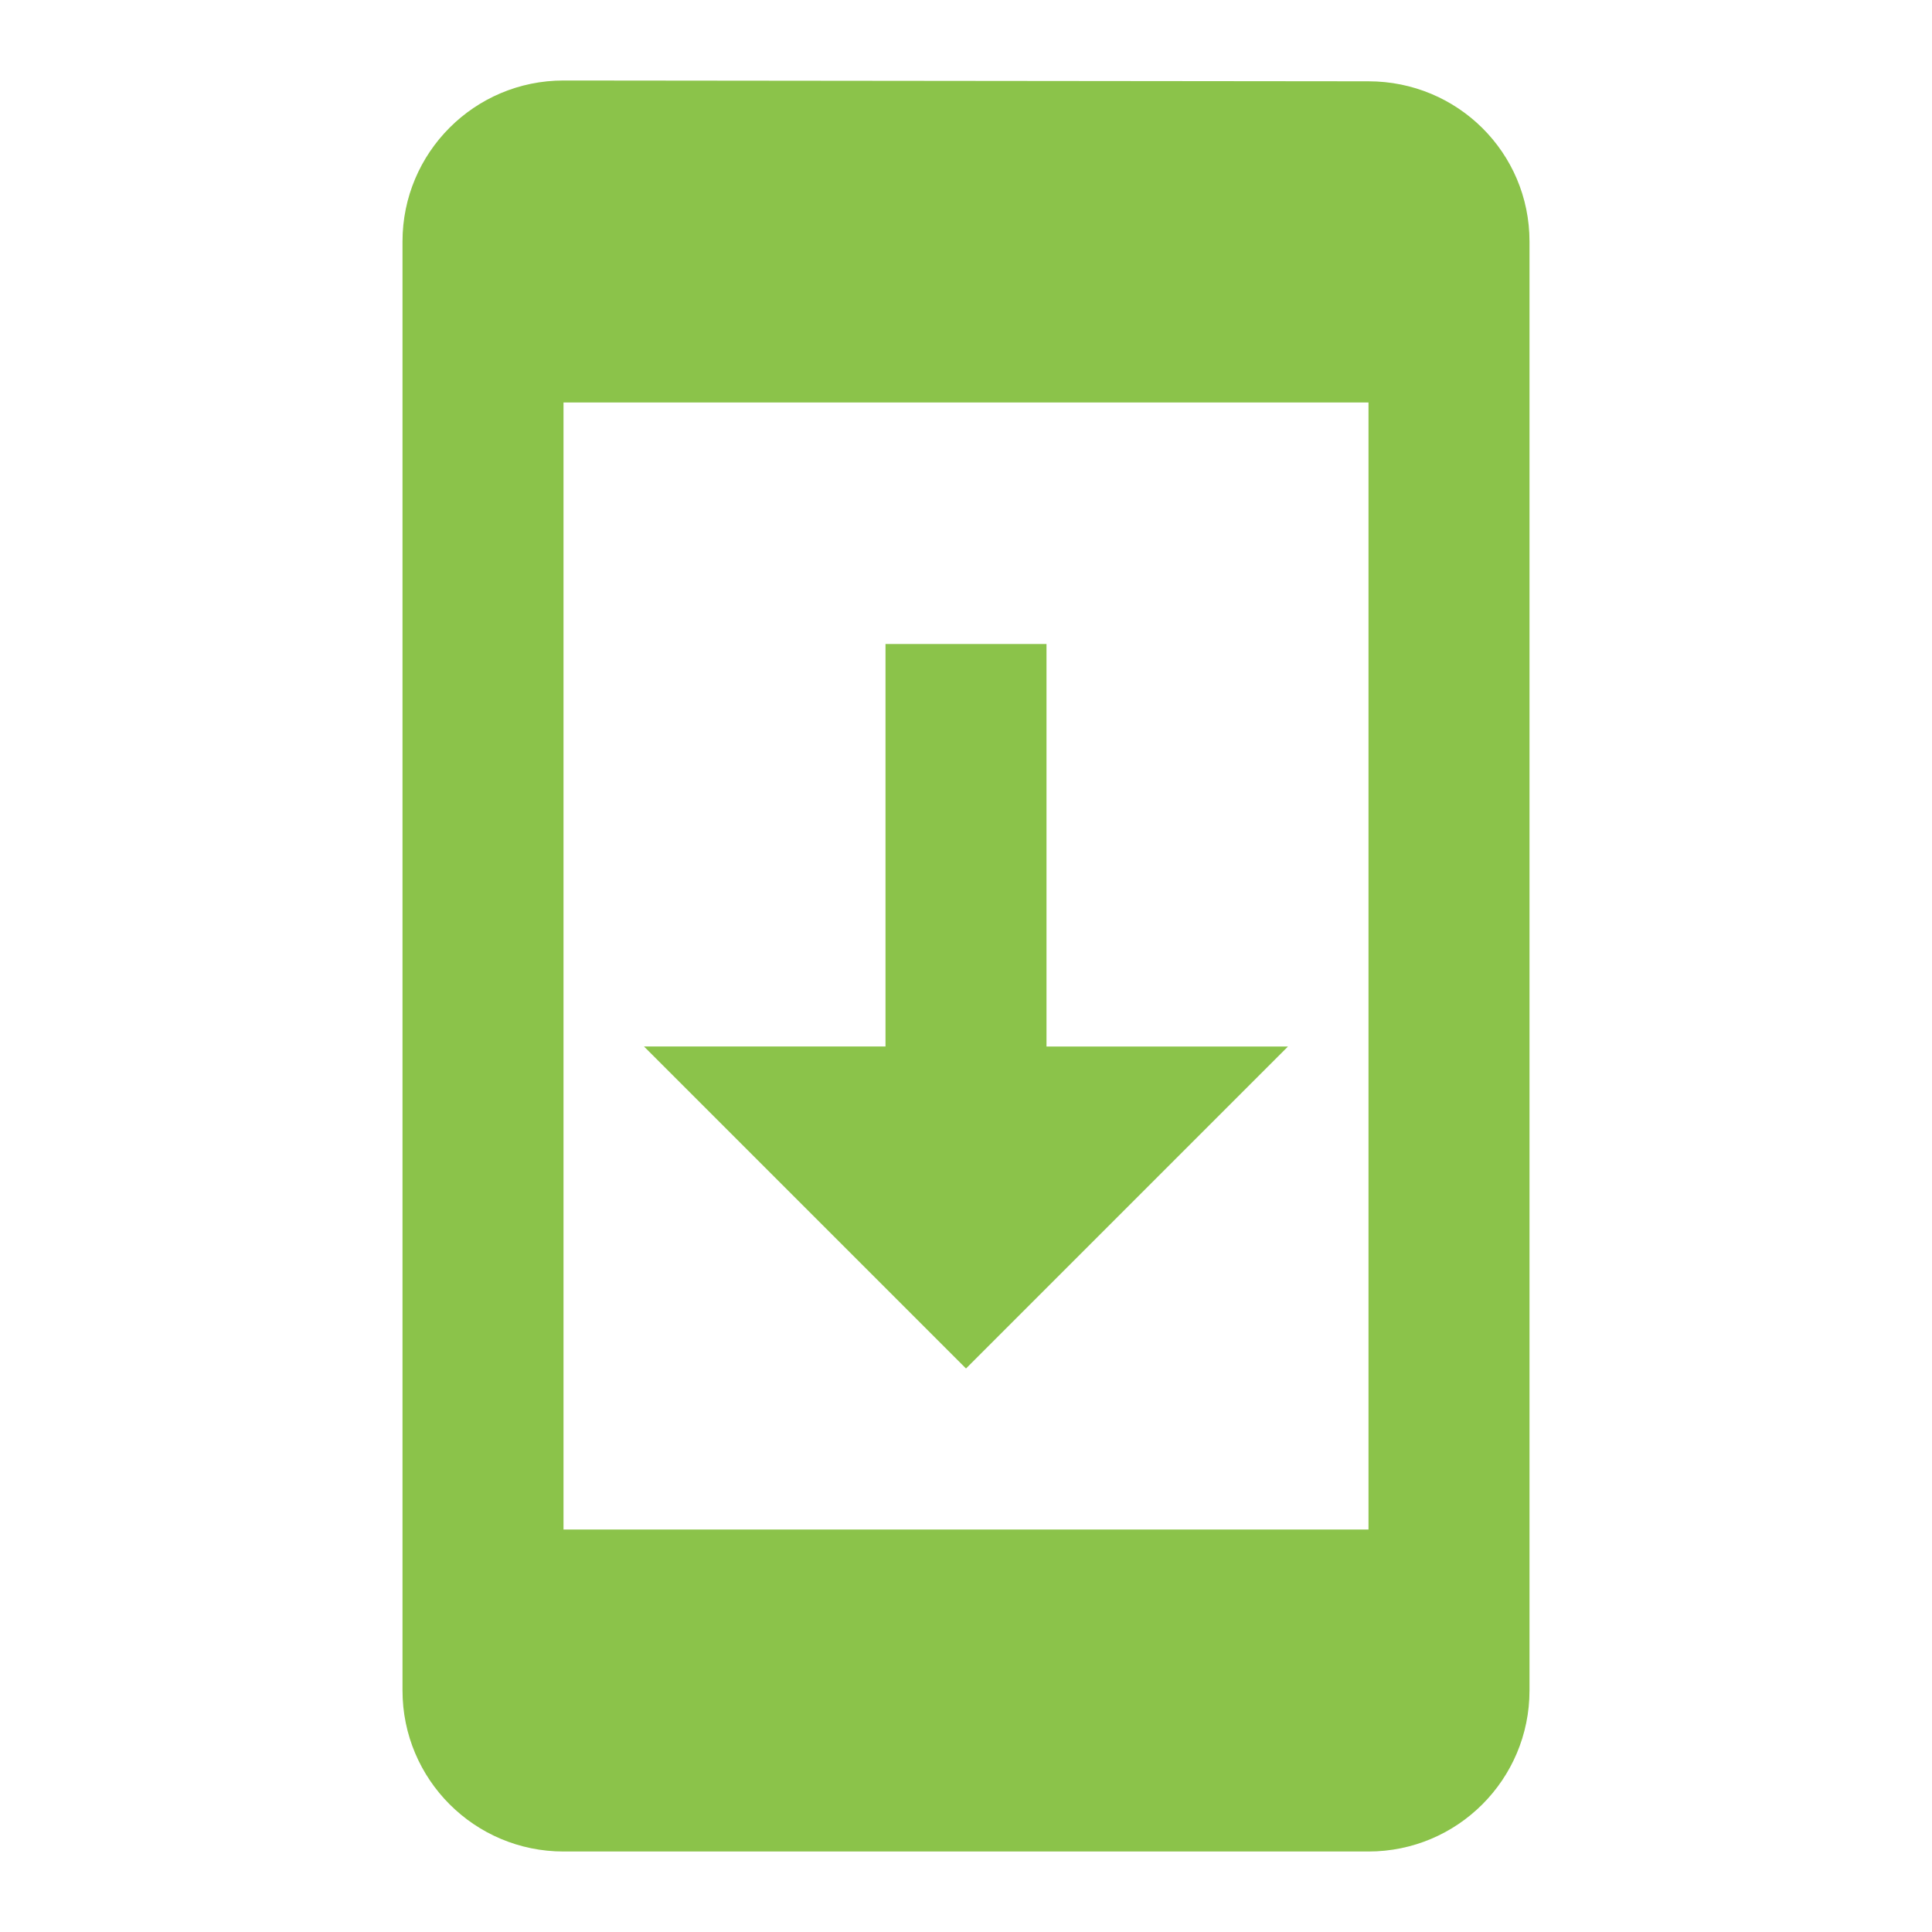 <svg fill="#8BC34A" xmlns="http://www.w3.org/2000/svg" width="48" height="48" viewBox="0 0 48 48"><path d="M34 2.02L14 2c-2.21 0-4 1.79-4 4v36c0 2.21 1.79 4 4 4h20c2.21 0 4-1.79 4-4V6c0-2.21-1.79-3.98-4-3.98zM34 38H14V10h20v28zm-2-12h-6V16h-4v10h-6l8 8 8-8z"/></svg>